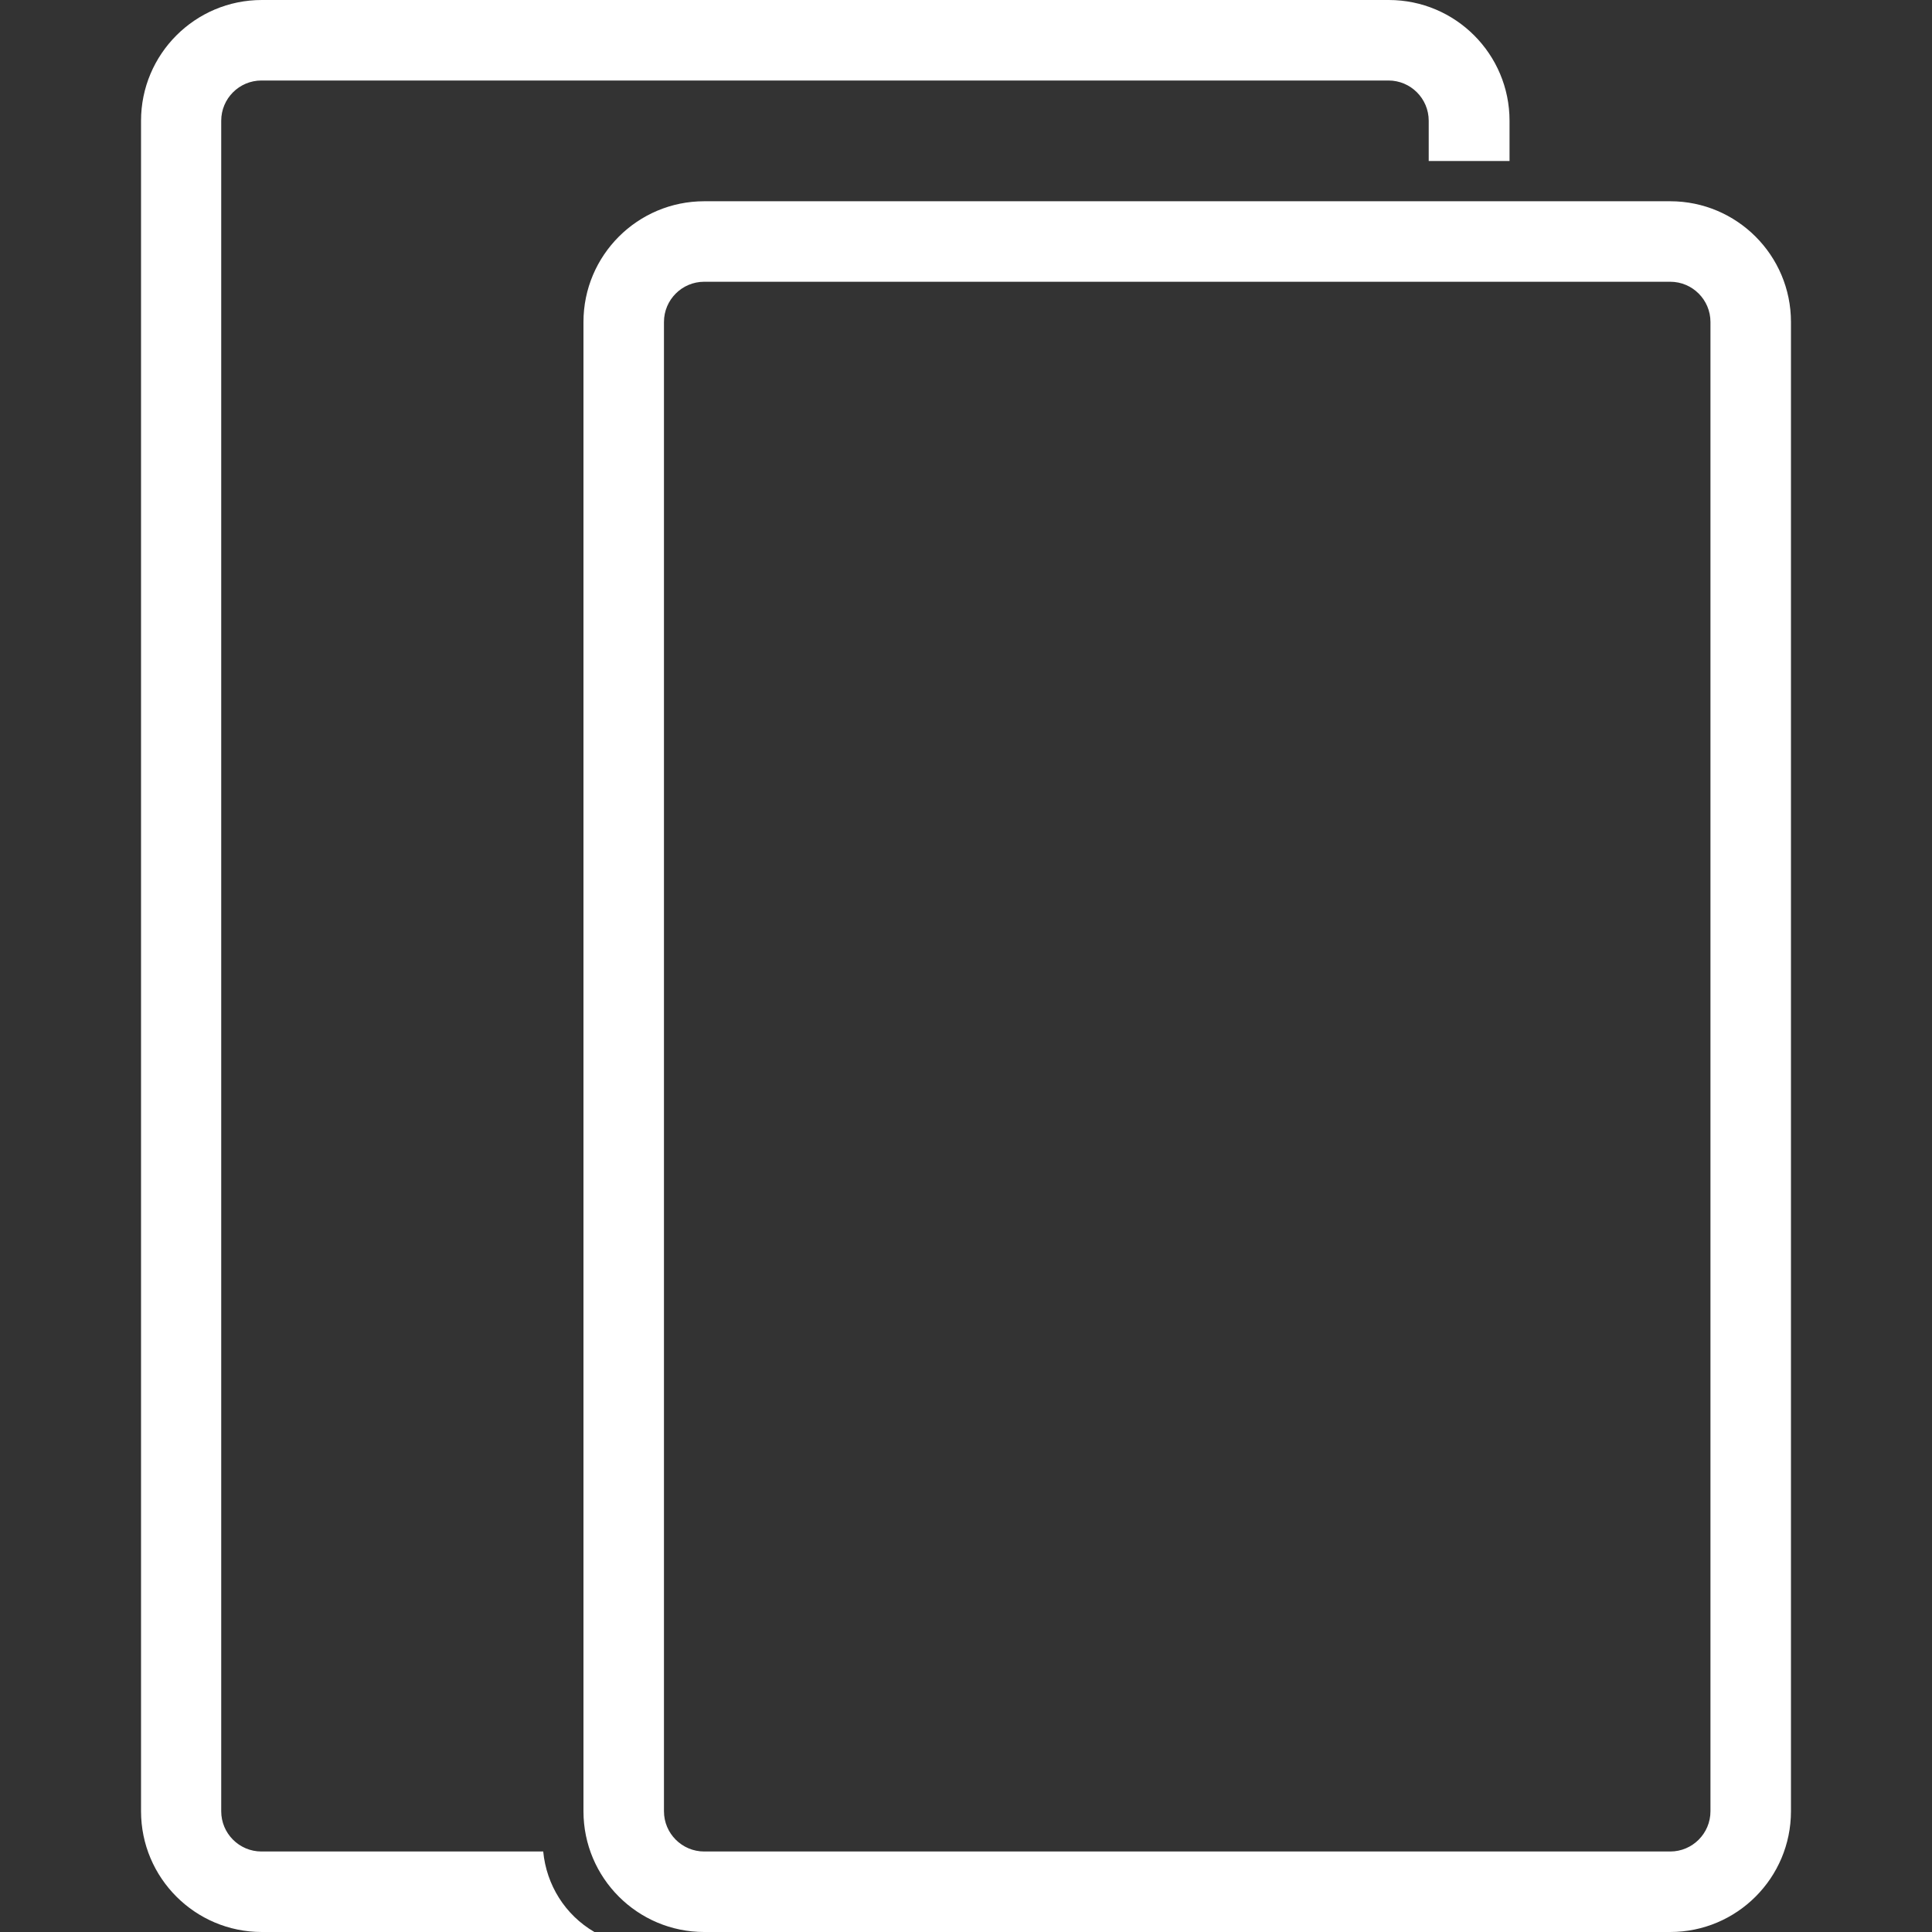 <?xml version="1.0" encoding="utf-8"?>
<!-- Generator: Adobe Illustrator 25.3.1, SVG Export Plug-In . SVG Version: 6.00 Build 0)  -->
<svg version="1.1" id="Layer_1" xmlns="http://www.w3.org/2000/svg" xmlns:xlink="http://www.w3.org/1999/xlink" x="0px" y="0px"
	 viewBox="0 0 60 60" style="enable-background:new 0 0 60 60;" xml:space="preserve">
<rect x="0" y="0" width="60" height="60" fill="#333333" stroke="none"/>
<style type="text/css">
	.st0{fill:#FFFFFF;}
</style>
<g>
	<path class="st0" d="M44.37,5V3.75c0-0.69-0.56-1.25-1.25-1.25h-35c-0.69,0-1.25,0.56-1.25,1.25v52.5c0,0.69,0.56,1.25,1.25,1.25
		h8.75c0.1,1.04,0.68,1.97,1.59,2.5H8.13c-2.07,0-3.75-1.68-3.75-3.75V3.75C4.38,1.68,6.06,0,8.13,0h35c2.07,0,3.75,1.68,3.75,3.75
		V5H44.37z M51.87,6.25c2.07,0,3.75,1.68,3.75,3.75v46.25c0,2.07-1.68,3.75-3.75,3.75h-30c-2.07,0-3.75-1.68-3.75-3.75V10
		c0-2.07,1.68-3.75,3.75-3.75H51.87z M53.12,10c0-0.69-0.56-1.25-1.25-1.25h-30c-0.69,0-1.25,0.56-1.25,1.25v46.25
		c0,0.69,0.56,1.25,1.25,1.25h30c0.69,0,1.25-0.56,1.25-1.25V10z"/>
</g>
</svg>
